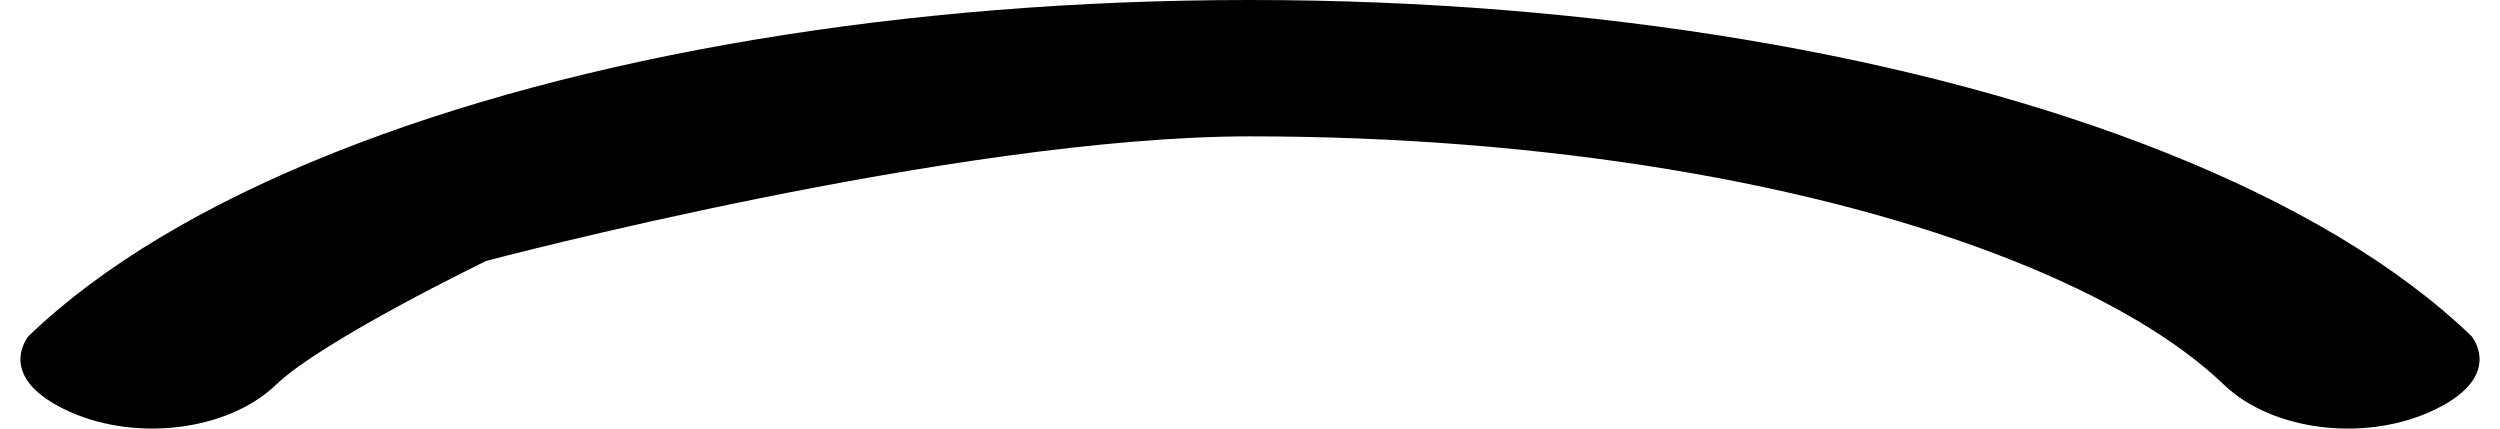 <svg width="70" height="12" viewBox="0 0 70 12" fill="none" xmlns="http://www.w3.org/2000/svg">
<path d="M69.198 9.408C69.198 9.408 70.136 10.498 68.222 11.447C66.309 12.397 63.644 12.092 62.269 10.771C60.973 9.525 58.973 8.337 56.383 7.305C50.866 5.106 43.221 3.818 35 3.818C26.778 3.818 13.616 7.305 13.616 7.305C13.616 7.305 9.027 9.525 7.731 10.771C6.356 12.092 3.691 12.396 1.777 11.447C-0.136 10.498 0.802 9.408 0.802 9.408C2.851 7.438 5.767 5.705 9.351 4.277C16.227 1.536 25.341 0 35 0C44.659 0 53.773 1.536 60.649 4.277C64.233 5.705 67.149 7.438 69.198 9.408Z" fill="black"/>
</svg>

